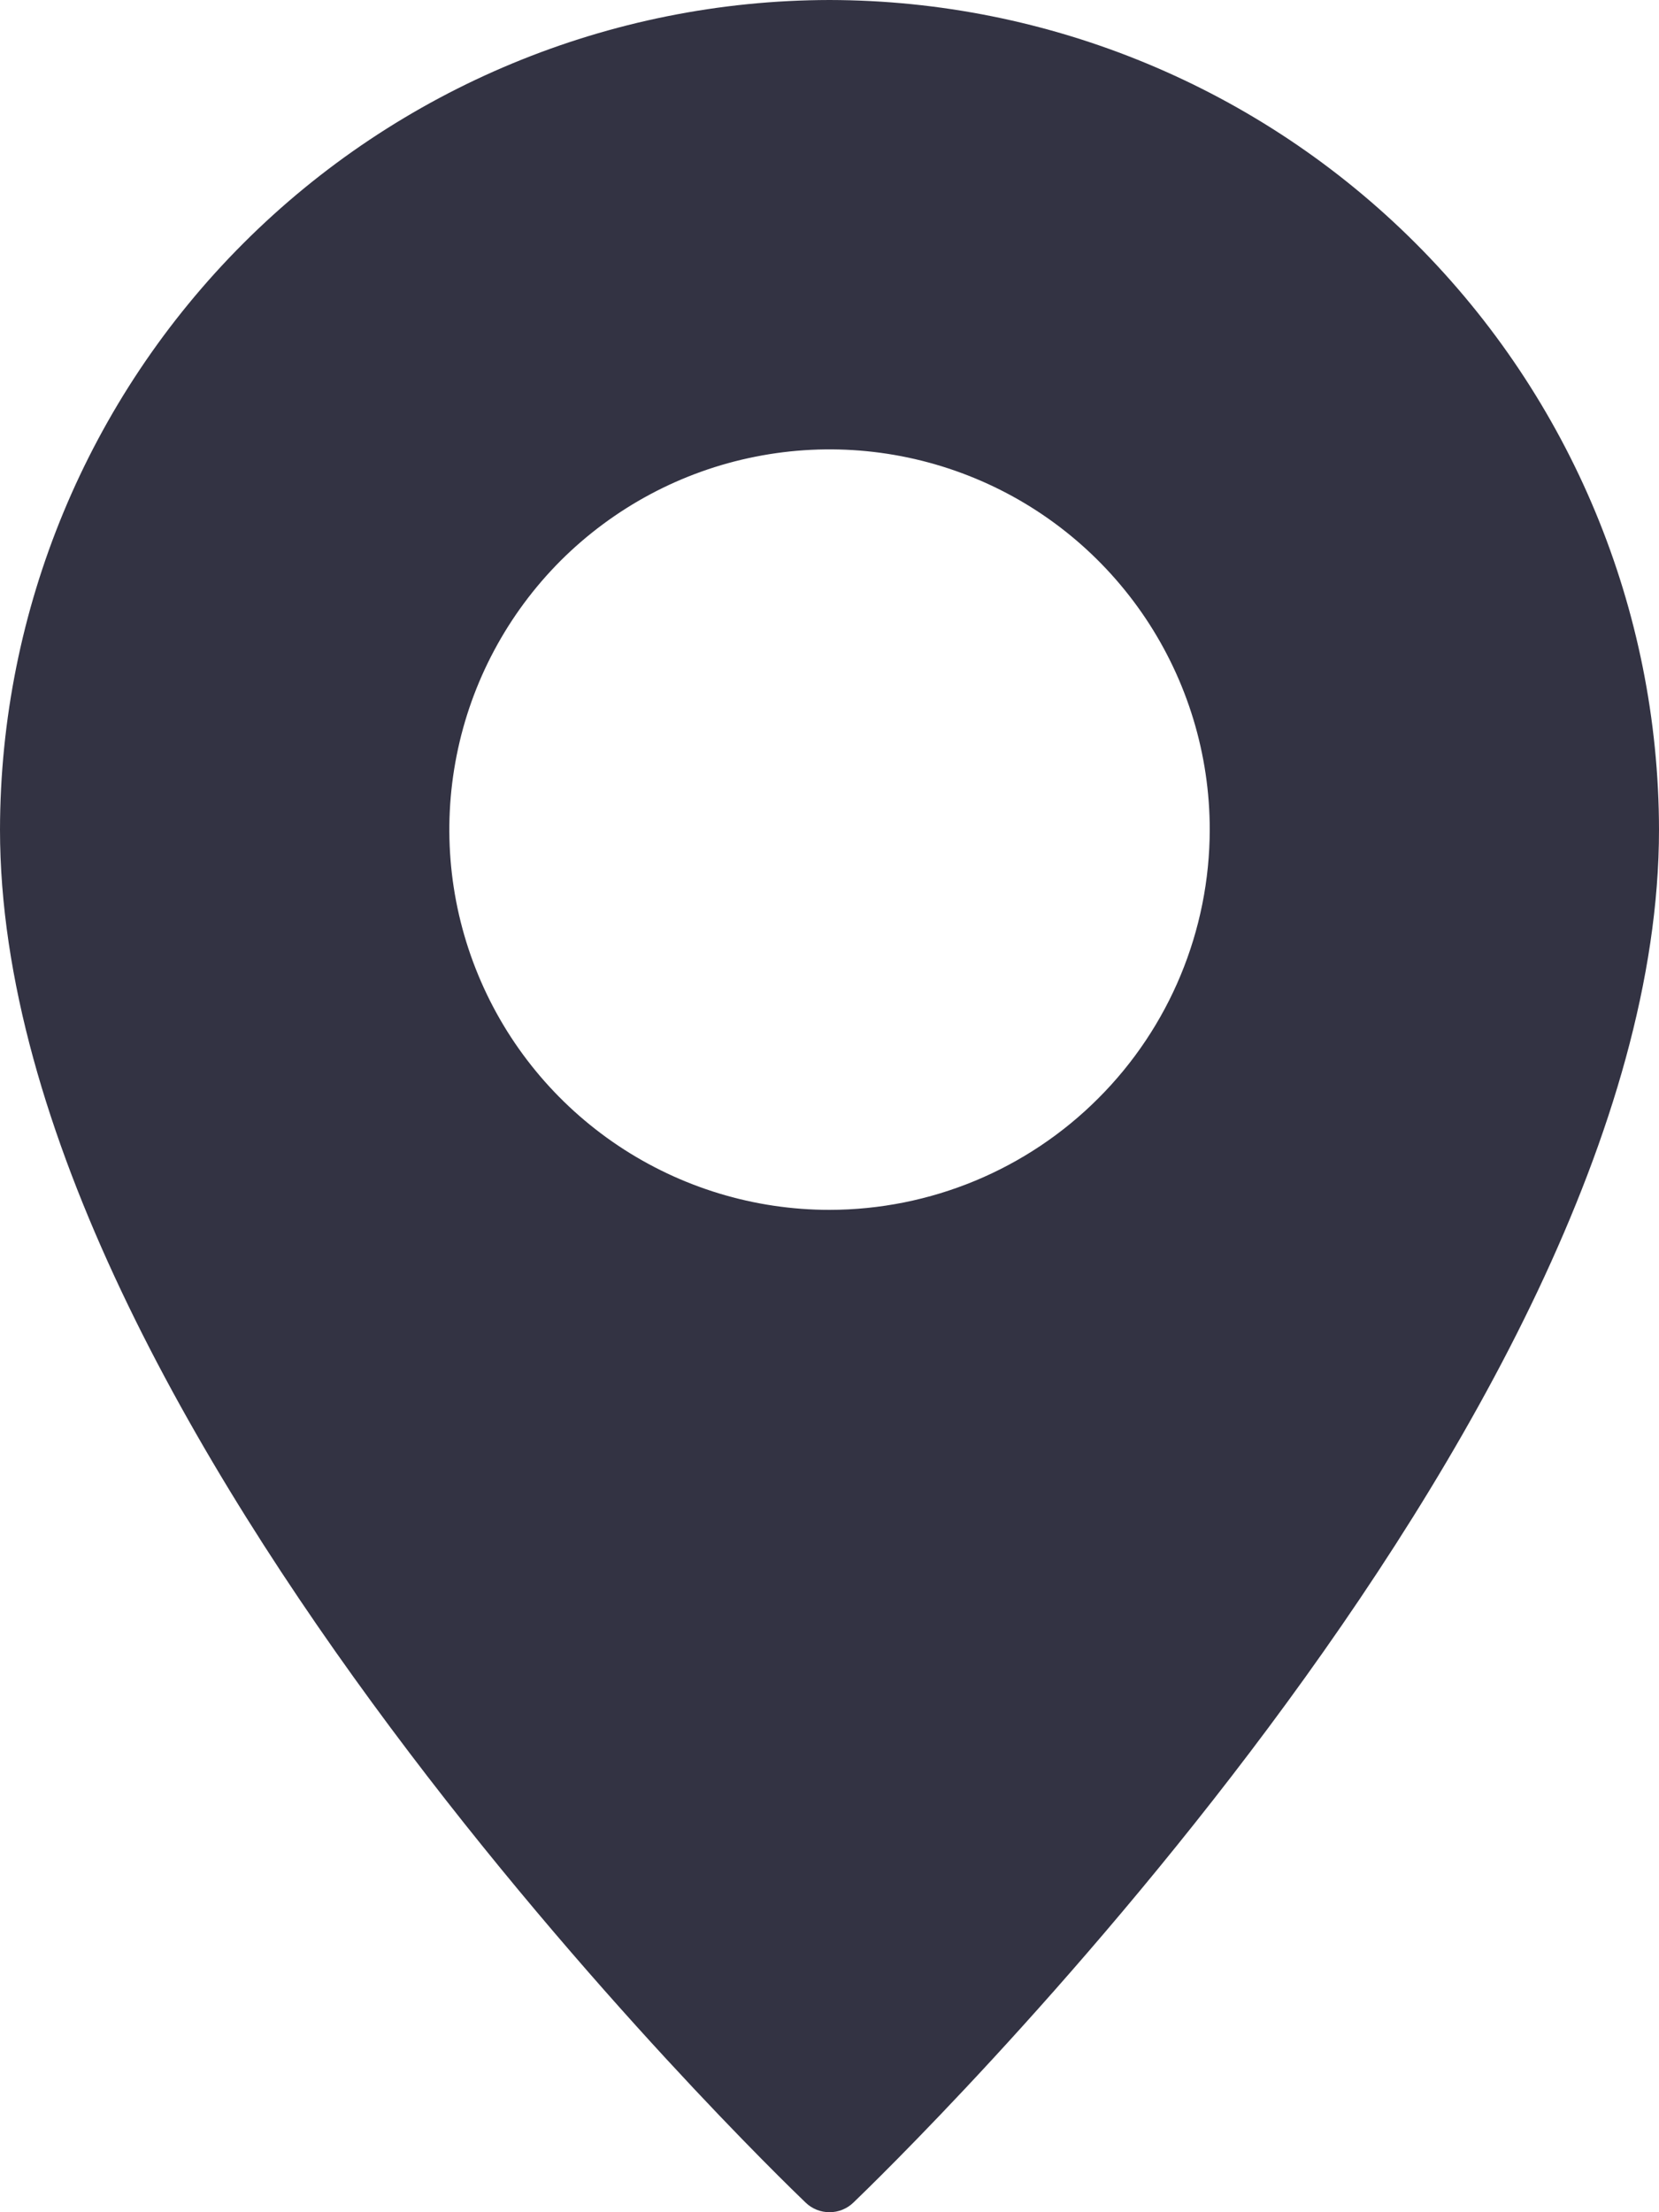 <svg width="15" height="20" viewBox="0 0 15 20" fill="none" xmlns="http://www.w3.org/2000/svg">
<path d="M7.5 0C5.512 0.003 3.606 0.794 2.2 2.2C0.794 3.606 0.003 5.512 0 7.5C0 12.884 6.987 19.628 7.284 19.913C7.342 19.969 7.419 20 7.5 20C7.581 20 7.658 19.969 7.716 19.913C8.012 19.628 15 12.884 15 7.5C14.997 5.512 14.206 3.606 12.8 2.2C11.394 0.794 9.488 0.003 7.5 0ZM7.5 10.938C6.82 10.938 6.156 10.736 5.59 10.358C5.025 9.98 4.584 9.444 4.324 8.815C4.064 8.187 3.996 7.496 4.129 6.829C4.261 6.163 4.589 5.55 5.069 5.069C5.55 4.589 6.163 4.261 6.829 4.129C7.496 3.996 8.187 4.064 8.815 4.324C9.444 4.584 9.98 5.025 10.358 5.59C10.736 6.156 10.938 6.82 10.938 7.5C10.937 8.412 10.575 9.286 9.93 9.93C9.286 10.575 8.412 10.937 7.5 10.938Z" fill="#333343"/>
</svg>
